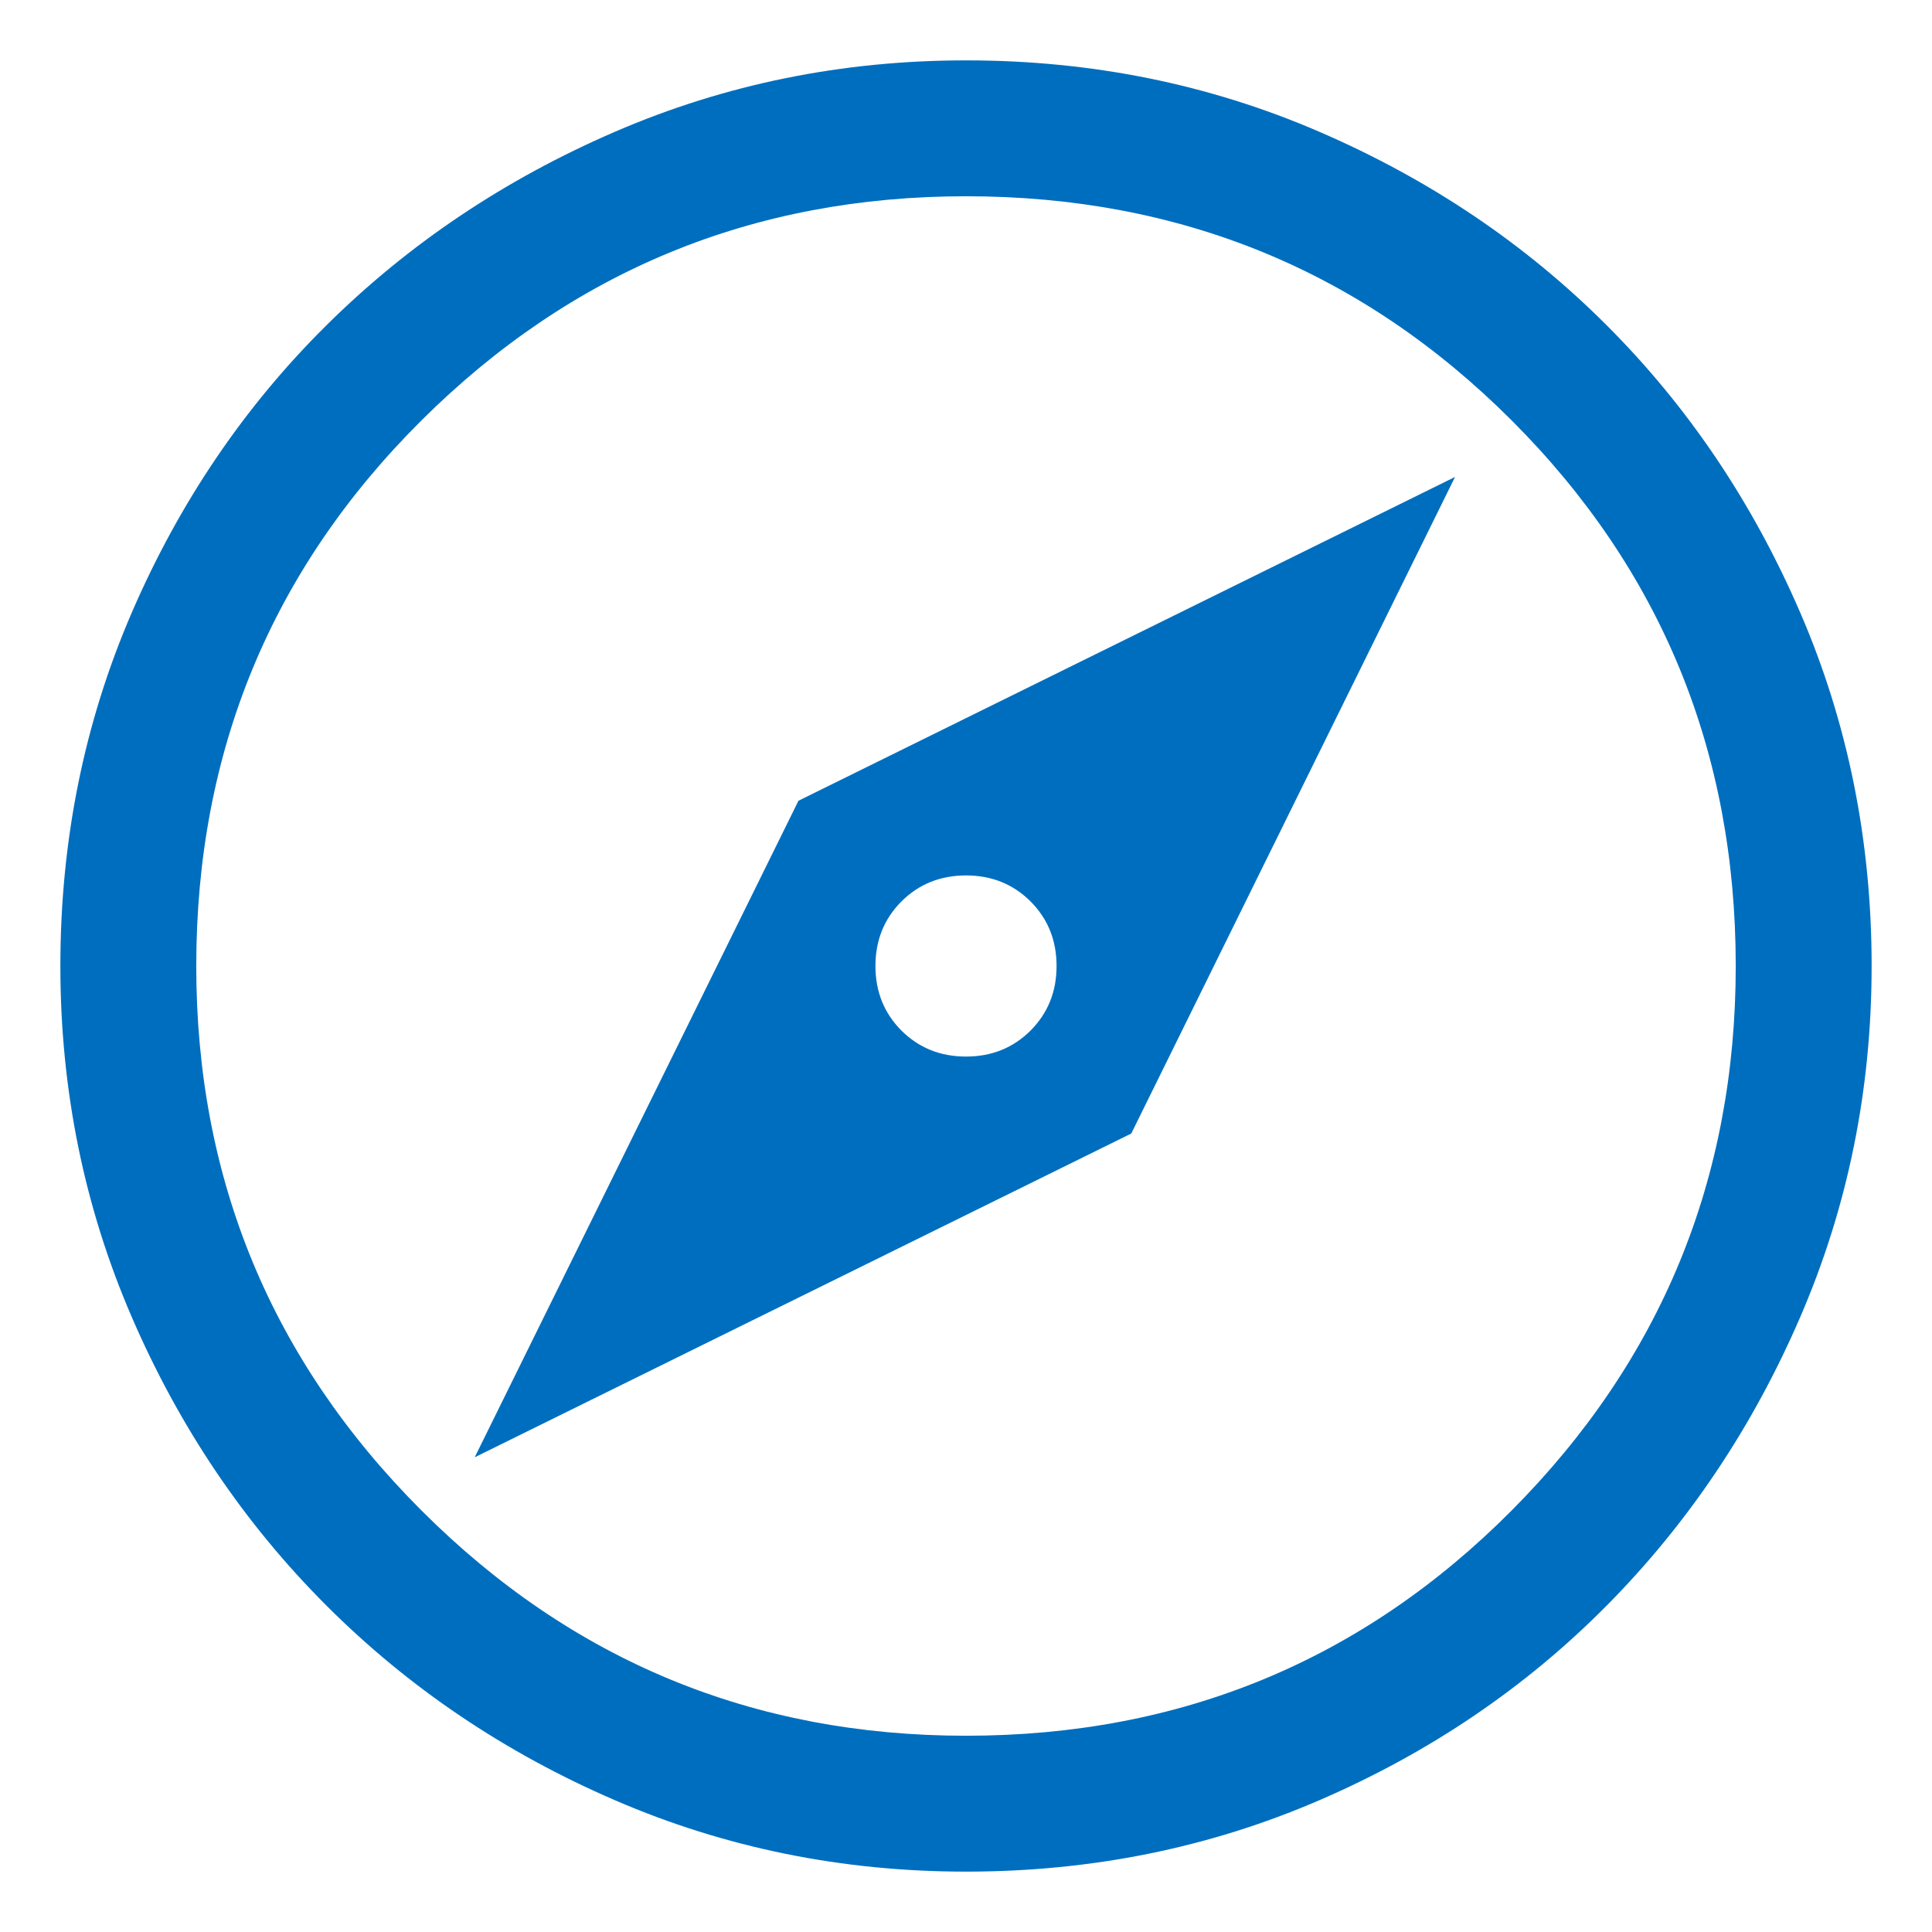 <svg width="24" height="24" viewBox="0 0 24 24" fill="none" xmlns="http://www.w3.org/2000/svg">
<path d="M5.897 18.103L14.053 14.081L18.075 5.925L9.919 9.947L5.897 18.103ZM12 13.125C11.681 13.125 11.414 13.017 11.198 12.802C10.983 12.586 10.875 12.319 10.875 12C10.875 11.681 10.983 11.414 11.198 11.198C11.414 10.983 11.681 10.875 12 10.875C12.319 10.875 12.586 10.983 12.802 11.198C13.017 11.414 13.125 11.681 13.125 12C13.125 12.319 13.017 12.586 12.802 12.802C12.586 13.017 12.319 13.125 12 13.125ZM12 23.25C10.463 23.25 9.009 22.955 7.641 22.364C6.272 21.773 5.077 20.967 4.055 19.945C3.033 18.923 2.227 17.728 1.636 16.359C1.045 14.991 0.75 13.537 0.75 12C0.75 10.444 1.045 8.981 1.636 7.612C2.227 6.244 3.033 5.053 4.055 4.041C5.077 3.028 6.272 2.227 7.641 1.636C9.009 1.045 10.463 0.75 12 0.75C13.556 0.75 15.019 1.045 16.387 1.636C17.756 2.227 18.947 3.028 19.959 4.041C20.972 5.053 21.773 6.244 22.364 7.612C22.955 8.981 23.25 10.444 23.25 12C23.25 13.537 22.955 14.991 22.364 16.359C21.773 17.728 20.972 18.923 19.959 19.945C18.947 20.967 17.756 21.773 16.387 22.364C15.019 22.955 13.556 23.25 12 23.25ZM12 21.562C14.662 21.562 16.922 20.63 18.778 18.764C20.634 16.898 21.562 14.644 21.562 12C21.562 9.338 20.634 7.078 18.778 5.222C16.922 3.366 14.662 2.438 12 2.438C9.356 2.438 7.102 3.366 5.236 5.222C3.37 7.078 2.438 9.338 2.438 12C2.438 14.644 3.37 16.898 5.236 18.764C7.102 20.63 9.356 21.562 12 21.562Z" fill="#006EBE"/>
</svg>

